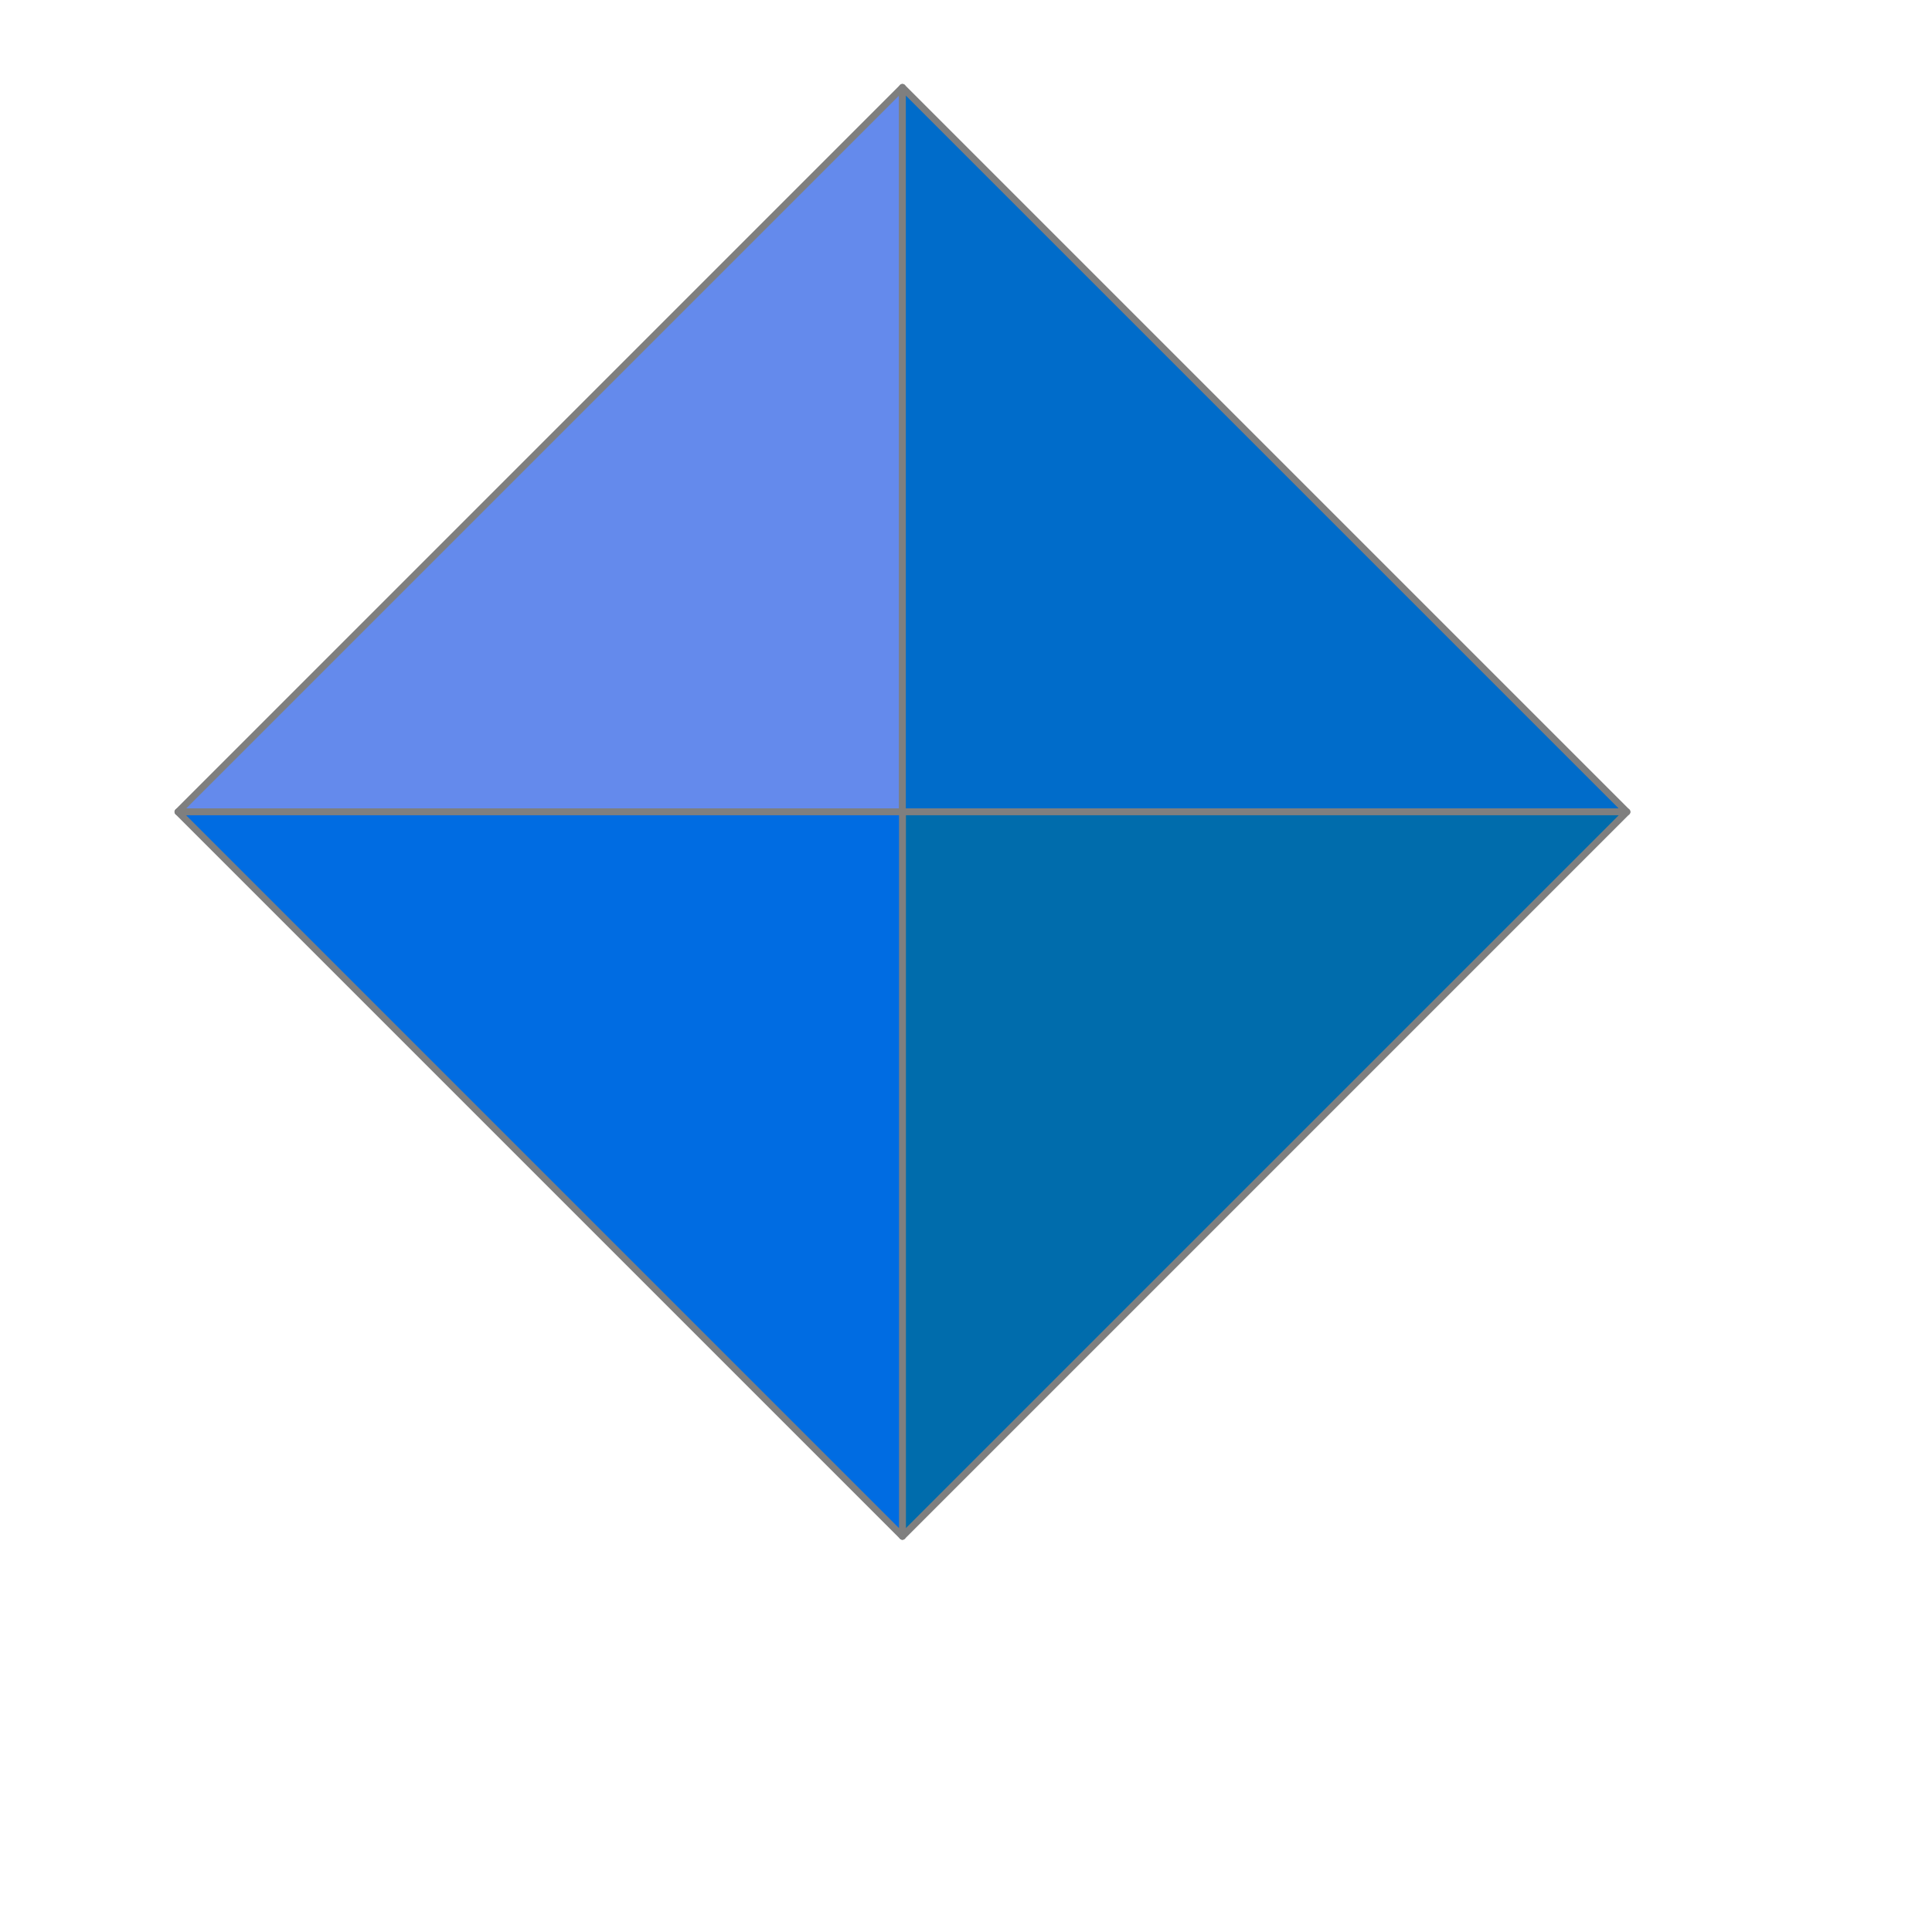 <?xml version="1.0" encoding="UTF-8" standalone="no"?>
<!DOCTYPE svg PUBLIC "-//W3C//DTD SVG 20010904//EN"
"http://www.w3.org/TR/2001/REC-SVG-20010904/DTD/svg10.dtd">
<!-- Created with Inkscape (http://www.inkscape.org/) -->
<svg
   id="svg840"
   sodipodi:version="0.32"
   inkscape:version="0.39cvs"
   width="100mm"
   height="100mm"
   sodipodi:docname="twirly.svg"
   xmlns="http://www.w3.org/2000/svg"
   xmlns:inkscape="http://www.inkscape.org/namespaces/inkscape"
   xmlns:sodipodi="http://sodipodi.sourceforge.net/DTD/sodipodi-0.dtd"
   xmlns:xlink="http://www.w3.org/1999/xlink"
   sodipodi:docbase="/home/callum/CVS/gnome-games/gnibbles/pix">
  <defs
     id="defs842">
    <linearGradient
       id="linearGradient1097">
      <stop
         style="stop-color:#ff0000;stop-opacity:1;"
         offset="0"
         id="stop1098" />
      <stop
         style="stop-color:#ffffff;stop-opacity:1;"
         offset="1"
         id="stop1099" />
    </linearGradient>
    <linearGradient
       id="linearGradient845">
      <stop
         style="stop-color:#ff0000;stop-opacity:1;"
         offset="0"
         id="stop846" />
      <stop
         style="stop-color:#ffffff;stop-opacity:1;"
         offset="1"
         id="stop847" />
    </linearGradient>
    <linearGradient
       xlink:href="#linearGradient845"
       id="linearGradient848"
       x1="0"
       y1="0.5"
       x2="1.109"
       y2="0.503" />
    <radialGradient
       xlink:href="#linearGradient1097"
       id="radialGradient1096"
       cx="0.5"
       cy="0.5"
       r="0.406"
       fx="0.5"
       fy="0.5" />
  </defs>
  <sodipodi:namedview
     id="base"
     pagecolor="#ffffff"
     bordercolor="#666666"
     borderopacity="1.0"
     inkscape:pageopacity="0.0"
     inkscape:pageshadow="2"
     inkscape:zoom="2.7838795"
     inkscape:cx="148.73028"
     inkscape:cy="139.14596"
     inkscape:window-width="866"
     inkscape:window-height="697"
     showgrid="true"
     snaptogrid="true"
     inkscape:window-x="152"
     inkscape:window-y="197" />
  <path
     style="fill:#648aec;fill-opacity:1;fill-rule:evenodd;stroke:#7f7f7f;stroke-width:1pt;stroke-opacity:1;stroke-linejoin:round;stroke-linecap:round;"
     d="M 34.808,158.824 L 176.54,158.824 L 176.54,17.092 L 34.808,158.824 z "
     id="path1047" />
  <path
     style="fill:#006cca;fill-opacity:1;fill-rule:evenodd;stroke:#7f7f7f;stroke-width:1pt;stroke-opacity:1;stroke-linejoin:round;stroke-linecap:round;"
     d="M 176.54,17.092 L 176.54,158.824 L 318.273,158.824 L 176.54,17.092 z "
     id="path1048" />
  <path
     style="fill:#006cac;fill-opacity:1;fill-rule:evenodd;stroke:#7f7f7f;stroke-width:1pt;stroke-opacity:1;stroke-linejoin:round;stroke-linecap:round;"
     d="M 176.54,300.556 L 176.54,158.824 L 318.273,158.824 L 176.54,300.556 z "
     id="path1049" />
  <path
     style="fill:#006ce2;fill-opacity:1;fill-rule:evenodd;stroke:#7f7f7f;stroke-width:1pt;stroke-opacity:1;stroke-linejoin:round;stroke-linecap:round;"
     d="M 176.54,300.556 L 176.54,158.824 L 34.808,158.824 L 176.54,300.556 z "
     id="path1050" />
</svg>
